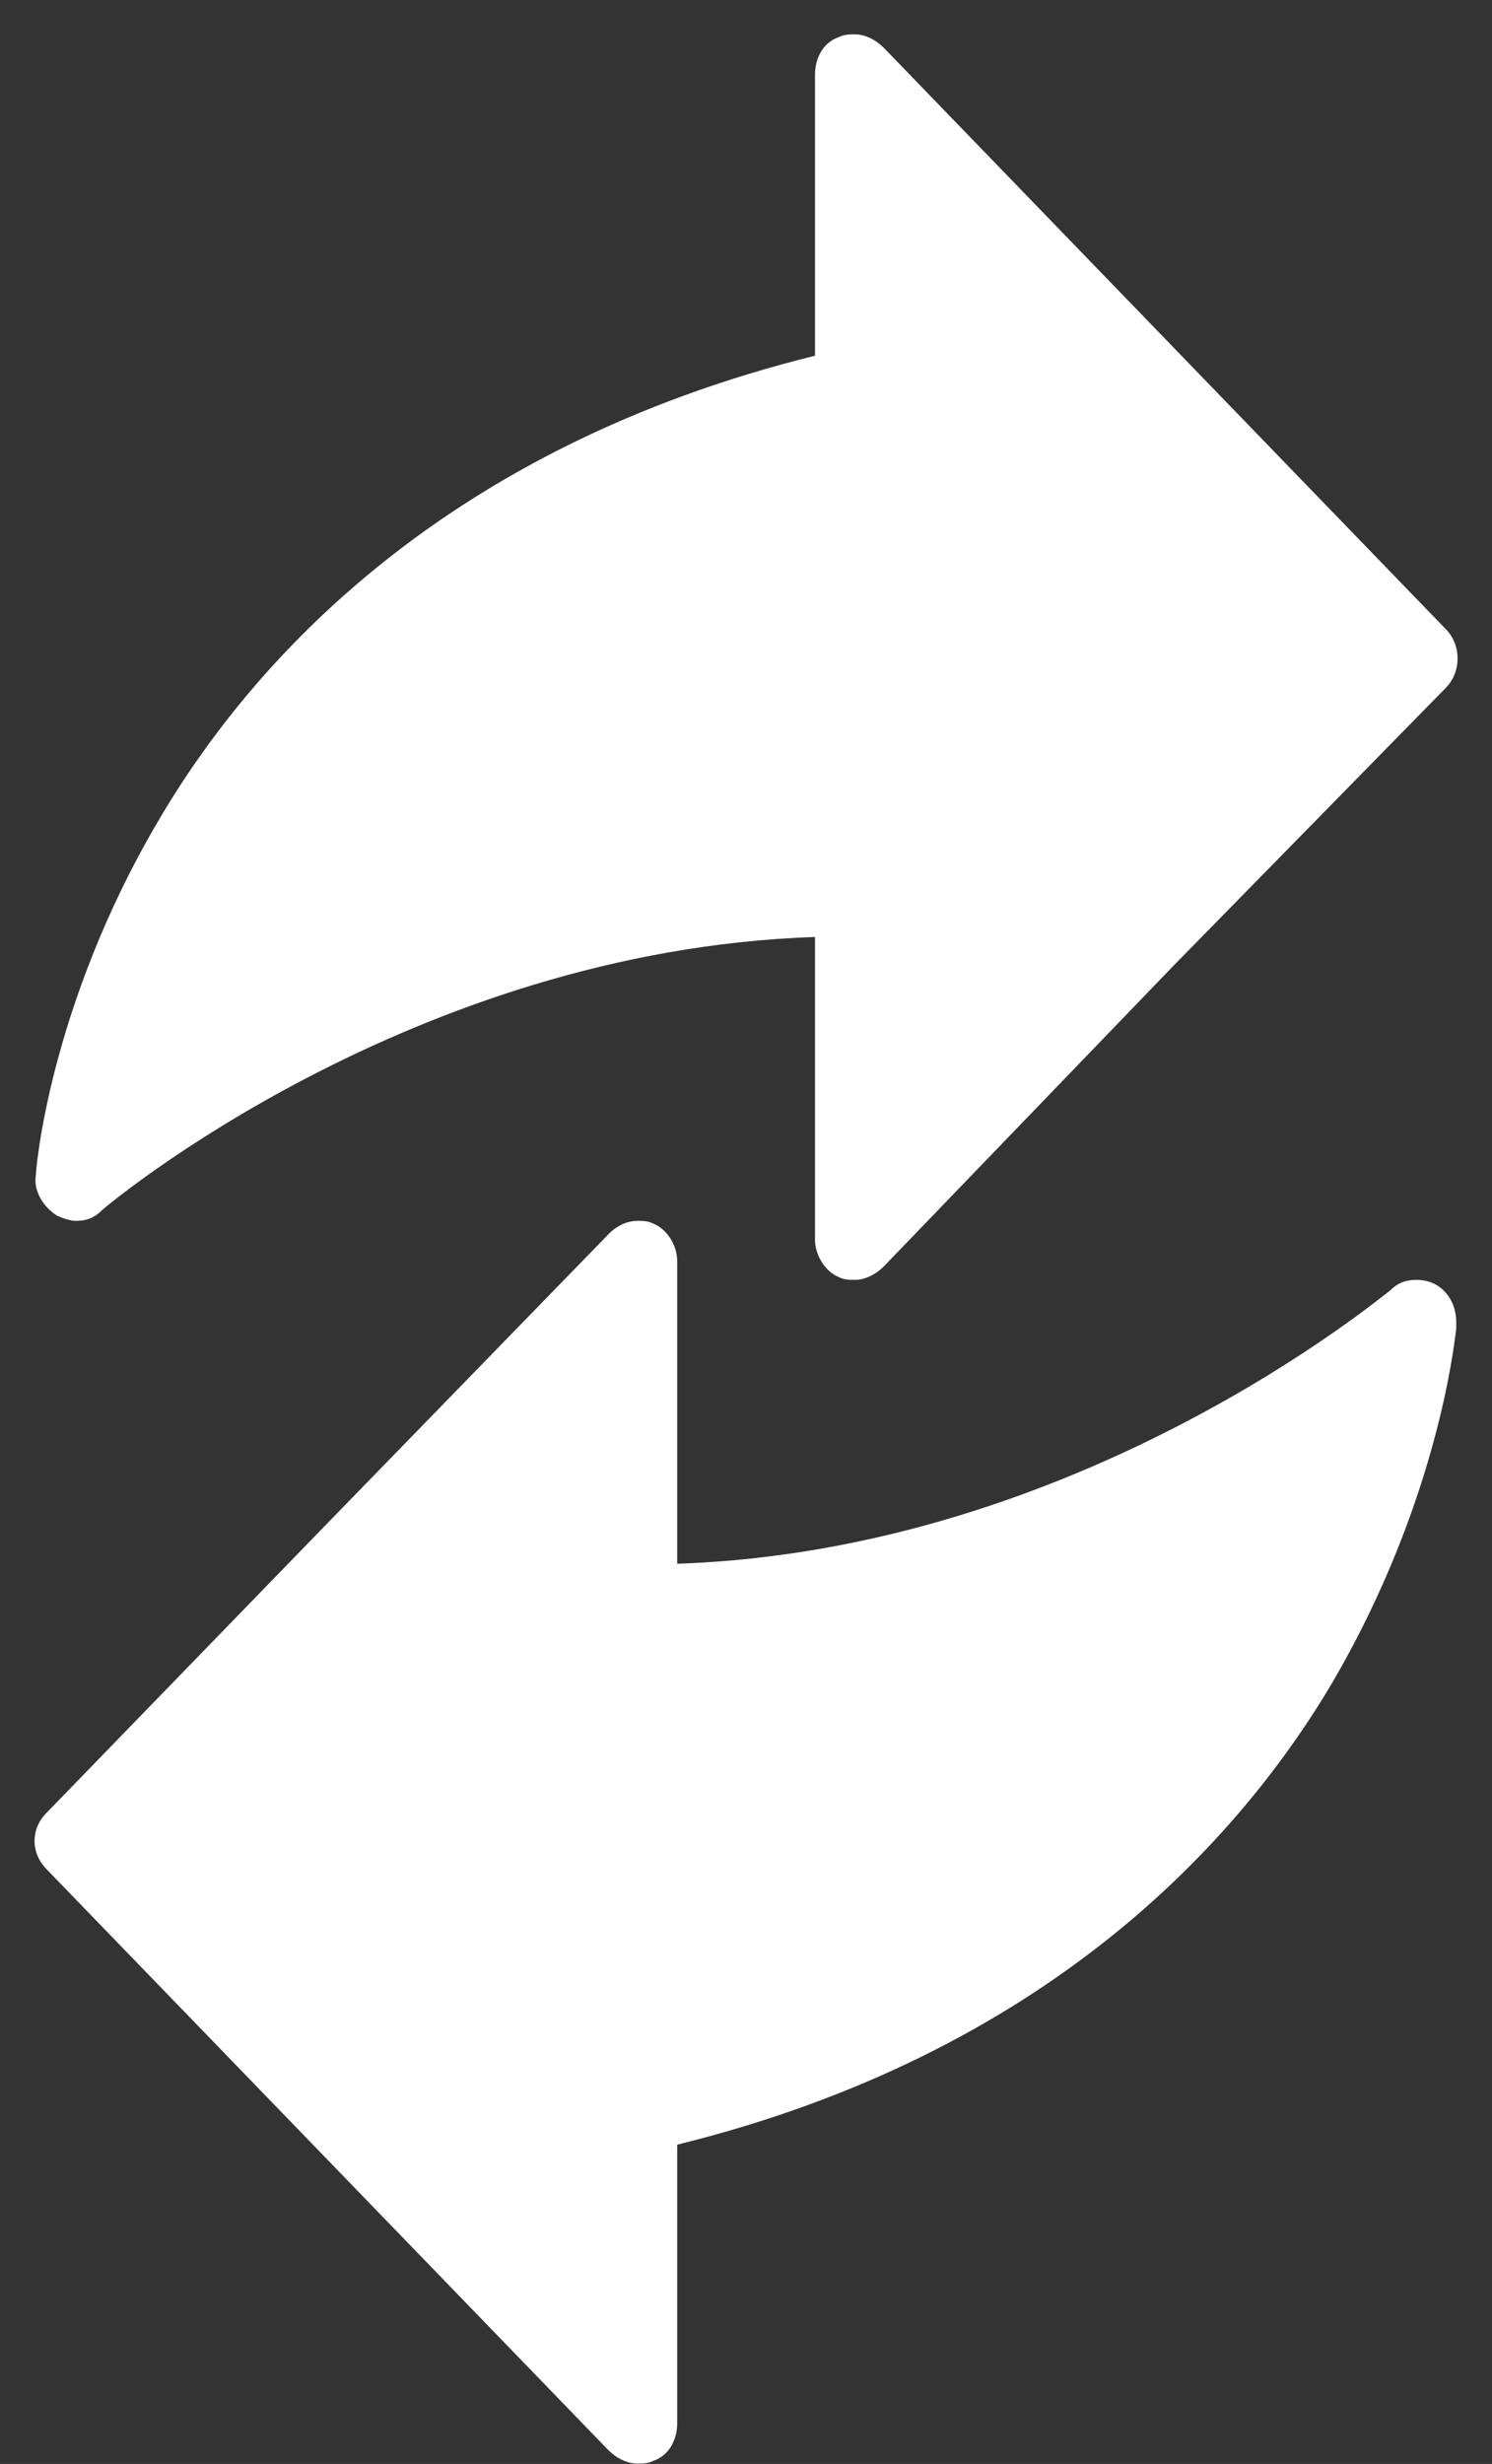 <svg id="SvgjsSvg1011" xmlns="http://www.w3.org/2000/svg" version="1.1" xmlns:xlink="http://www.w3.org/1999/xlink" xmlns:svgjs="http://svgjs.com/svgjs" width="43" height="71" viewBox="0 0 43 71"><rect x="0" y="0" width="43" height="71" fill="#333333" stroke="none"/><defs id="SvgjsDefs1012"></defs><path id="SvgjsPath1013" d="M1006.67 1220.13L990.474 1203.38C990.245 1203.15 989.939 1202.99 989.634 1202.99C989.481 1202.99 989.328 1202.99 989.176 1203.07C988.717 1203.22 988.488 1203.69 988.488 1204.15L988.488 1212.25C977.872 1214.88 972.296 1220.97 969.547 1225.68C966.415 1231.01 966.033 1235.71 966.033 1235.87C965.957 1236.33 966.263 1236.79 966.644 1237.03C966.797 1237.1 967.026 1237.18 967.179 1237.18C967.485 1237.18 967.714 1237.1 967.943 1236.87C968.019 1236.79 976.802 1229.39 988.488 1229L988.488 1237.72C988.488 1238.18 988.794 1238.65 989.176 1238.8C989.328 1238.88 989.481 1238.88 989.634 1238.88C989.939 1238.88 990.245 1238.72 990.474 1238.49L998.799 1229.85L1006.67 1221.82C1007.12 1221.36 1007.12 1220.59 1006.67 1220.13ZM1005.83 1238.88C1005.52 1238.88 1005.29 1238.96 1005.06 1239.19C1004.83 1239.34 996.126 1246.67 984.517 1247.06L984.517 1238.34C984.517 1237.87 984.211 1237.41 983.829 1237.26C983.676 1237.18 983.524 1237.18 983.371 1237.18C983.065 1237.18 982.76 1237.33 982.531 1237.57L974.206 1246.13L966.339 1254.24C965.881 1254.7 965.881 1255.39 966.339 1255.86L982.531 1272.6C982.76 1272.83 983.065 1272.99 983.371 1272.99C983.524 1272.99 983.676 1272.99 983.829 1272.91C984.287 1272.76 984.517 1272.29 984.517 1271.83L984.517 1263.8C995.133 1261.18 1000.71 1255.08 1003.46 1250.38C1006.36 1245.36 1006.89 1240.96 1006.97 1240.27C1006.97 1240.19 1006.97 1240.11 1006.97 1240.11C1006.97 1239.42 1006.51 1238.88 1005.83 1238.88Z " fill="#ffffff" transform="matrix(1,0,0,1,-965,-1202)"></path></svg>